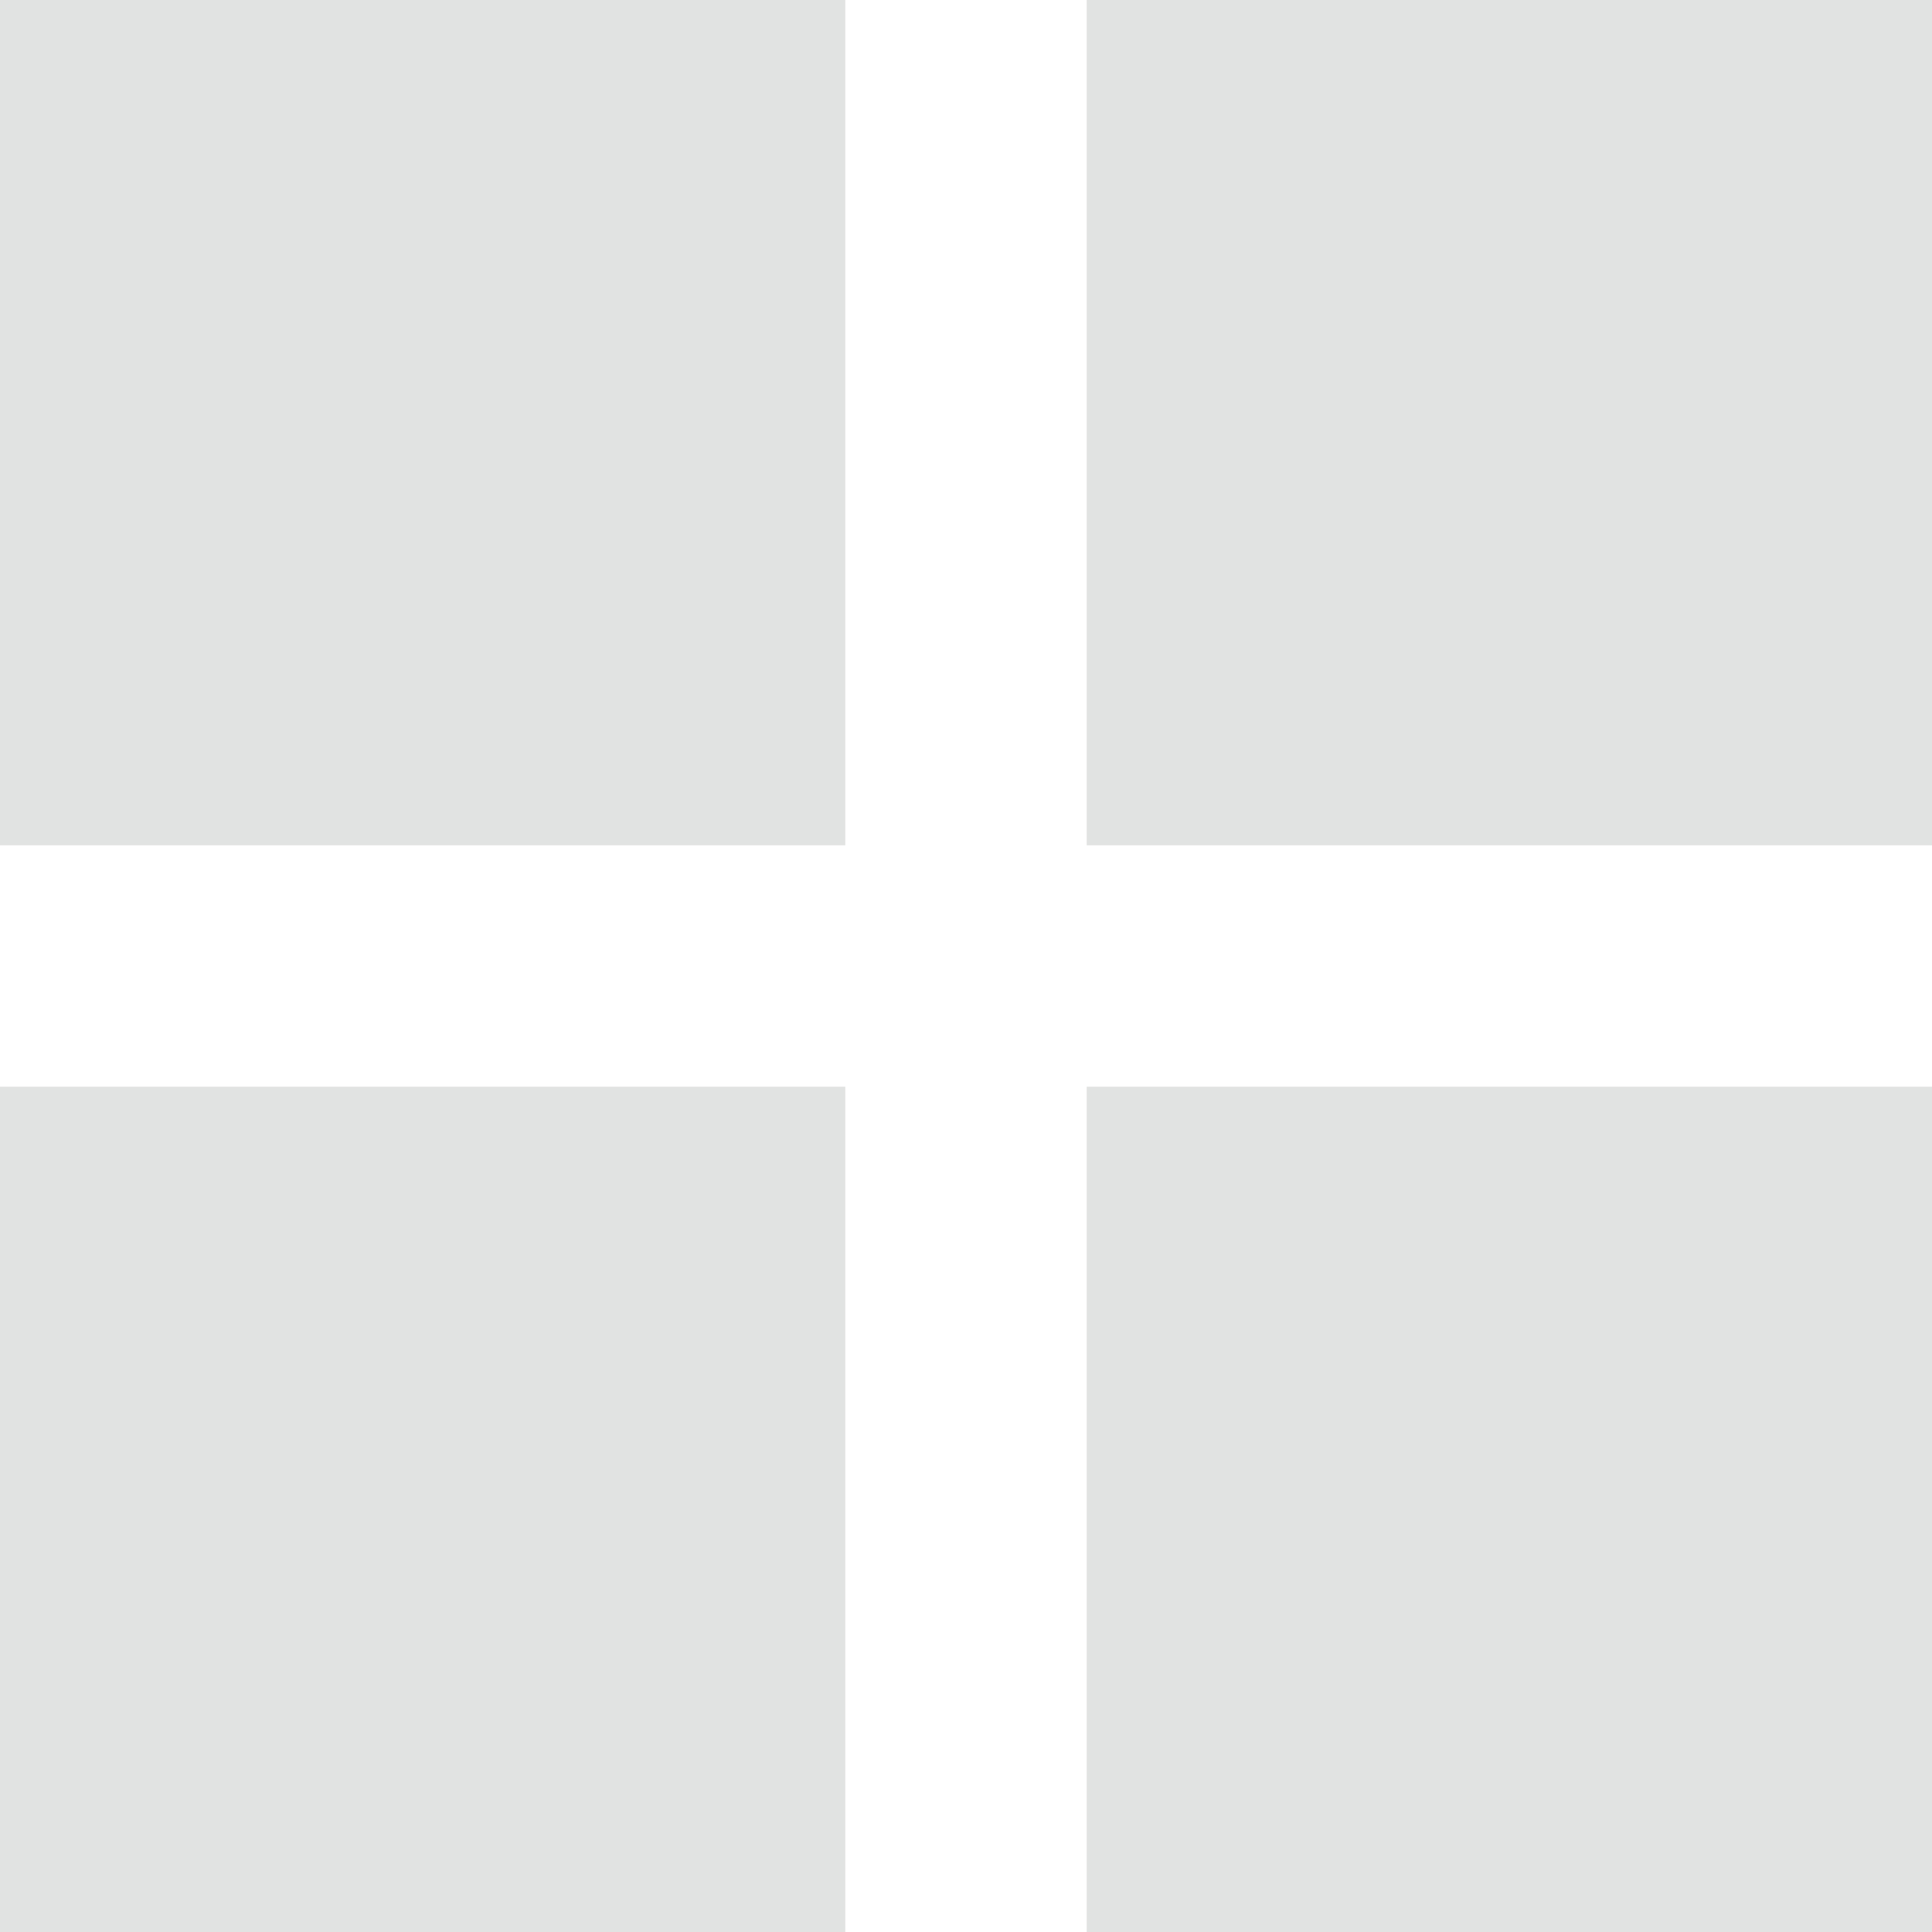 <svg width="21" height="21" viewBox="0 0 21 21" fill="none" xmlns="http://www.w3.org/2000/svg">
<path fill-rule="evenodd" clip-rule="evenodd" d="M9.188 0H0V9.188H9.188V0ZM9.188 11.812H0V21H9.188V11.812ZM11.812 0H21V9.188H11.812V0ZM21 11.812H11.812V21H21V11.812Z" fill="#E1E3E2"/>
</svg>

